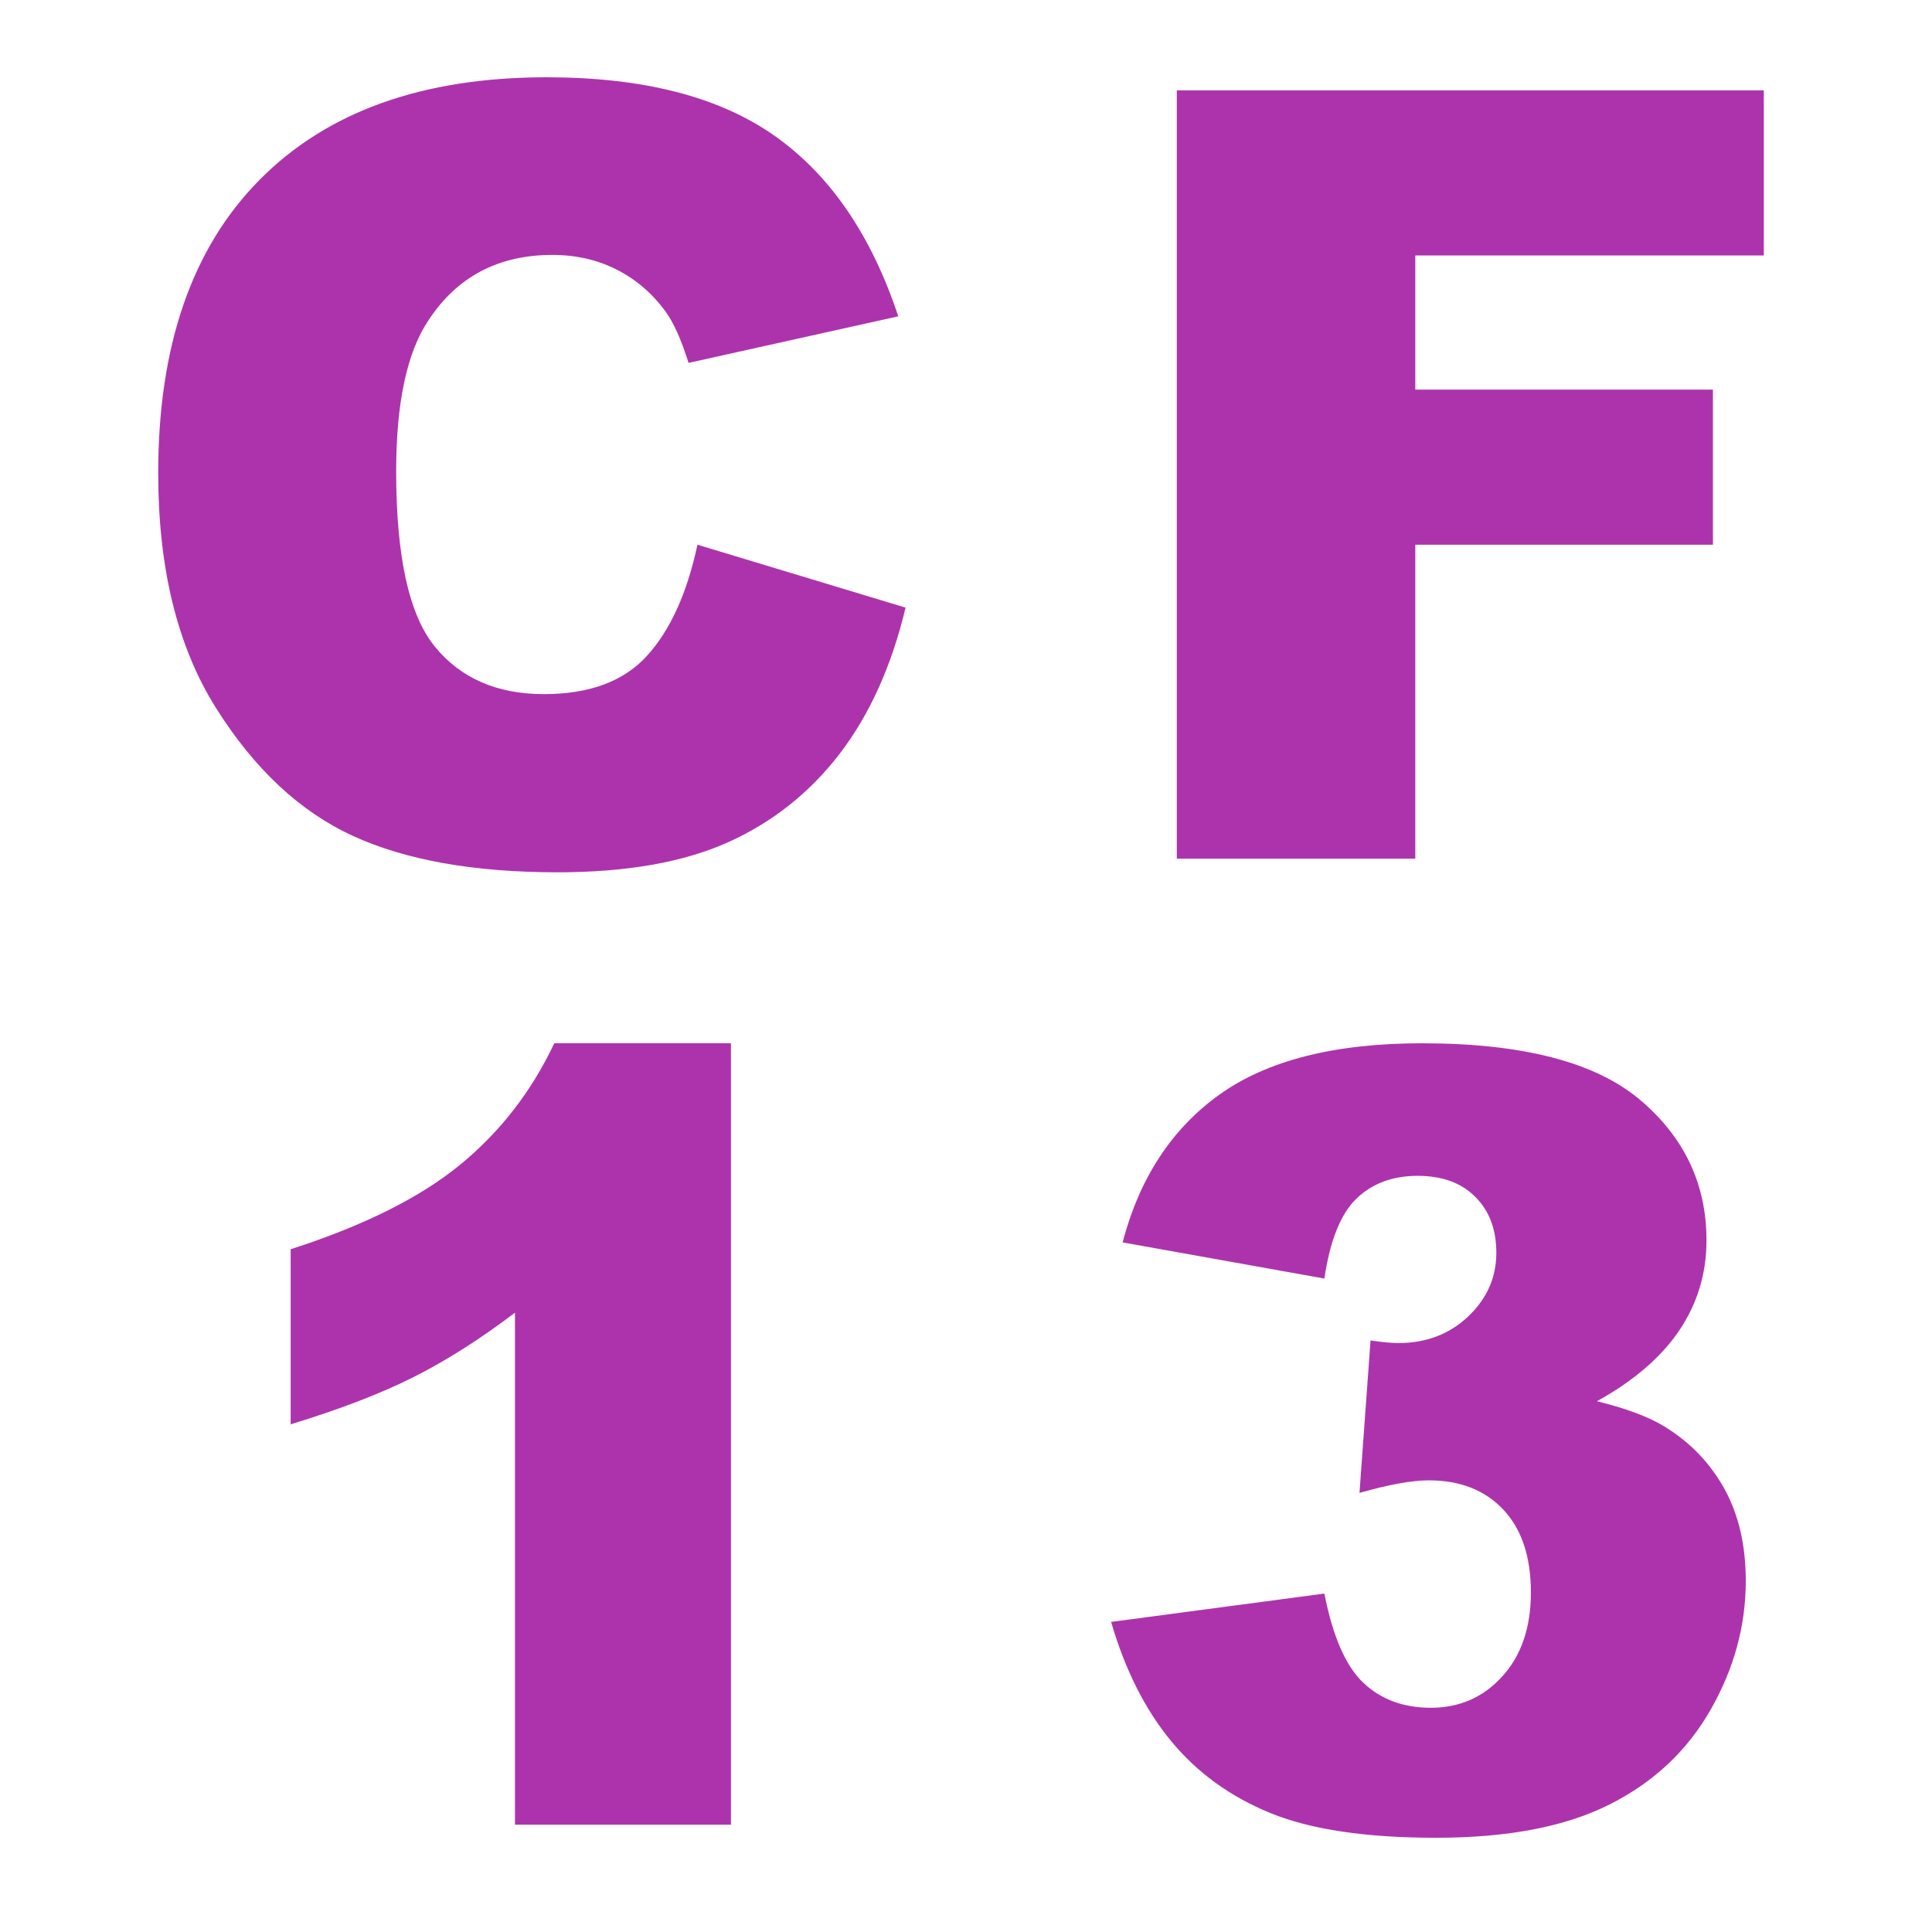<?xml version="1.0" encoding="UTF-8"?>
<svg width="18px" height="18px" viewBox="0 0 18 18" version="1.1" xmlns="http://www.w3.org/2000/svg" xmlns:xlink="http://www.w3.org/1999/xlink">
    <title>CF13</title>
    <g id="页面-1" stroke="none" stroke-width="1" fill="none" fill-rule="evenodd">
        <g id="画板" transform="translate(-407, -36)">
            <g id="CF13" transform="translate(407, 36)">
                <rect id="矩形" fill="#D8D8D8" opacity="0" x="0" y="0" width="18" height="18"></rect>
                <g id="CF-13" transform="translate(1.474, 0.72)" fill="#ad33ad" fill-rule="nonzero">
                    <polygon id="路径" points="9.49 0.122 14.959 0.122 14.959 1.66 11.712 1.66 11.712 2.91 14.485 2.91 14.485 4.355 11.712 4.355 11.712 7.28 9.49 7.28"></polygon>
                    <path d="M10.865,11.192 L8.985,10.855 C9.142,10.257 9.442,9.798 9.886,9.479 C10.331,9.16 10.96,9 11.773,9 C12.708,9 13.383,9.174 13.8,9.522 C14.216,9.871 14.425,10.309 14.425,10.836 C14.425,11.145 14.34,11.425 14.171,11.676 C14.002,11.926 13.746,12.146 13.404,12.335 C13.681,12.403 13.893,12.483 14.039,12.574 C14.277,12.721 14.461,12.914 14.593,13.153 C14.725,13.392 14.791,13.678 14.791,14.01 C14.791,14.426 14.682,14.826 14.464,15.208 C14.246,15.591 13.932,15.886 13.521,16.092 C13.111,16.299 12.573,16.402 11.905,16.402 C11.254,16.402 10.741,16.326 10.365,16.173 C9.989,16.02 9.68,15.796 9.437,15.501 C9.194,15.207 9.008,14.837 8.878,14.391 L10.865,14.127 C10.943,14.527 11.065,14.805 11.229,14.959 C11.393,15.114 11.603,15.191 11.856,15.191 C12.123,15.191 12.346,15.094 12.523,14.898 C12.7,14.703 12.789,14.443 12.789,14.117 C12.789,13.785 12.704,13.528 12.533,13.346 C12.362,13.163 12.13,13.072 11.837,13.072 C11.681,13.072 11.466,13.111 11.192,13.189 L11.295,11.769 C11.406,11.785 11.492,11.793 11.554,11.793 C11.814,11.793 12.031,11.71 12.206,11.544 C12.38,11.378 12.467,11.181 12.467,10.953 C12.467,10.735 12.402,10.561 12.271,10.431 C12.141,10.3 11.962,10.235 11.734,10.235 C11.5,10.235 11.31,10.306 11.163,10.448 C11.017,10.589 10.917,10.838 10.865,11.192 Z" id="路径"></path>
                    <path d="M5.336,9 L5.336,16.28 L3.324,16.28 L3.324,11.51 C2.998,11.757 2.683,11.957 2.379,12.11 C2.075,12.263 1.693,12.41 1.234,12.55 L1.234,10.919 C1.911,10.701 2.437,10.439 2.811,10.133 C3.185,9.827 3.478,9.449 3.69,9 L5.336,9 Z" id="路径"></path>
                    <path d="M5.024,4.355 L6.963,4.941 C6.833,5.485 6.628,5.939 6.348,6.304 C6.068,6.668 5.72,6.943 5.305,7.129 C4.89,7.314 4.362,7.407 3.721,7.407 C2.943,7.407 2.307,7.294 1.814,7.068 C1.321,6.842 0.895,6.444 0.537,5.874 C0.179,5.304 0,4.575 0,3.687 C0,2.502 0.315,1.591 0.945,0.955 C1.575,0.318 2.466,0 3.618,0 C4.52,0 5.229,0.182 5.745,0.547 C6.261,0.911 6.644,1.471 6.895,2.227 L4.941,2.661 C4.873,2.443 4.801,2.284 4.727,2.183 C4.603,2.013 4.451,1.883 4.272,1.792 C4.093,1.701 3.893,1.655 3.672,1.655 C3.171,1.655 2.786,1.857 2.52,2.261 C2.318,2.56 2.217,3.031 2.217,3.672 C2.217,4.466 2.337,5.011 2.578,5.305 C2.819,5.6 3.158,5.747 3.594,5.747 C4.017,5.747 4.337,5.628 4.553,5.391 C4.77,5.153 4.927,4.808 5.024,4.355 Z" id="路径备份-12"></path>
                </g>
            </g>
        </g>
    </g>
</svg>